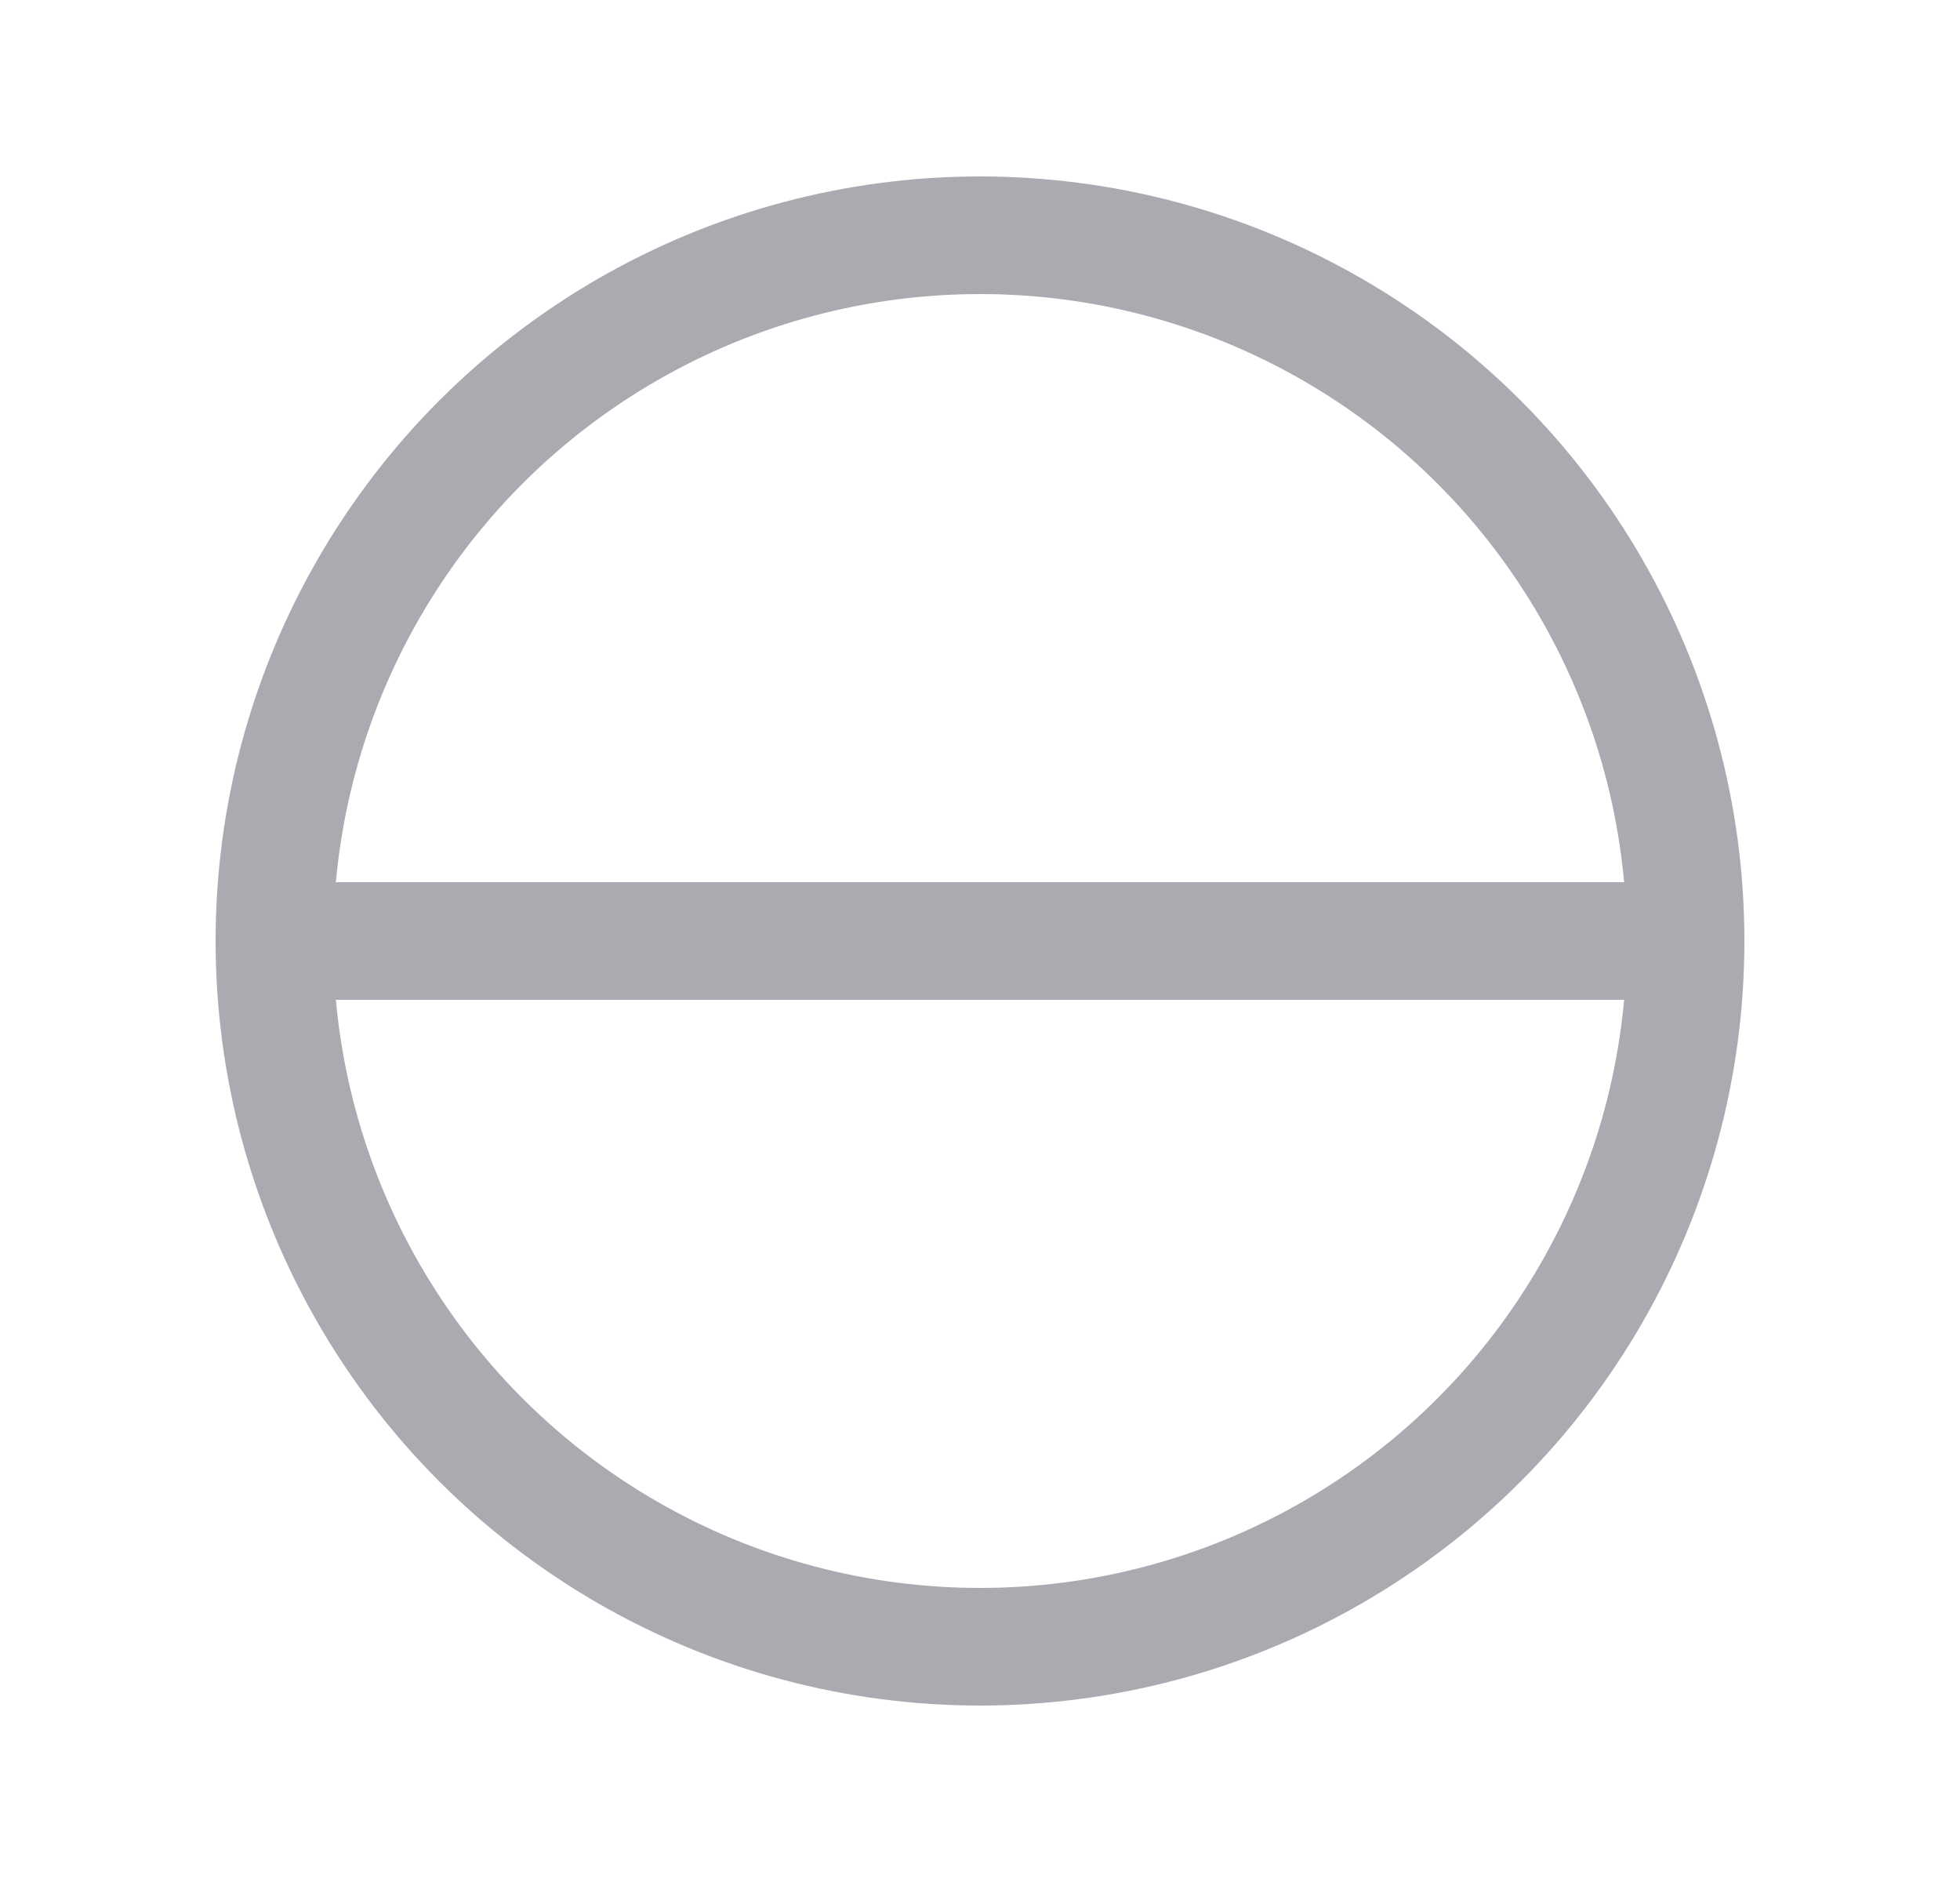 <svg width="25" height="24" viewBox="0 0 25 24" fill="none" xmlns="http://www.w3.org/2000/svg">
<circle cx="12.5" cy="12" r="9" stroke="#ACAAB1" stroke-width="1.5" stroke-linecap="round" stroke-linejoin="round"/>
<path d="M3.5 12H21.5" stroke="#ACAAB1" stroke-width="1.5" stroke-linecap="round" stroke-linejoin="round"/>
</svg>
